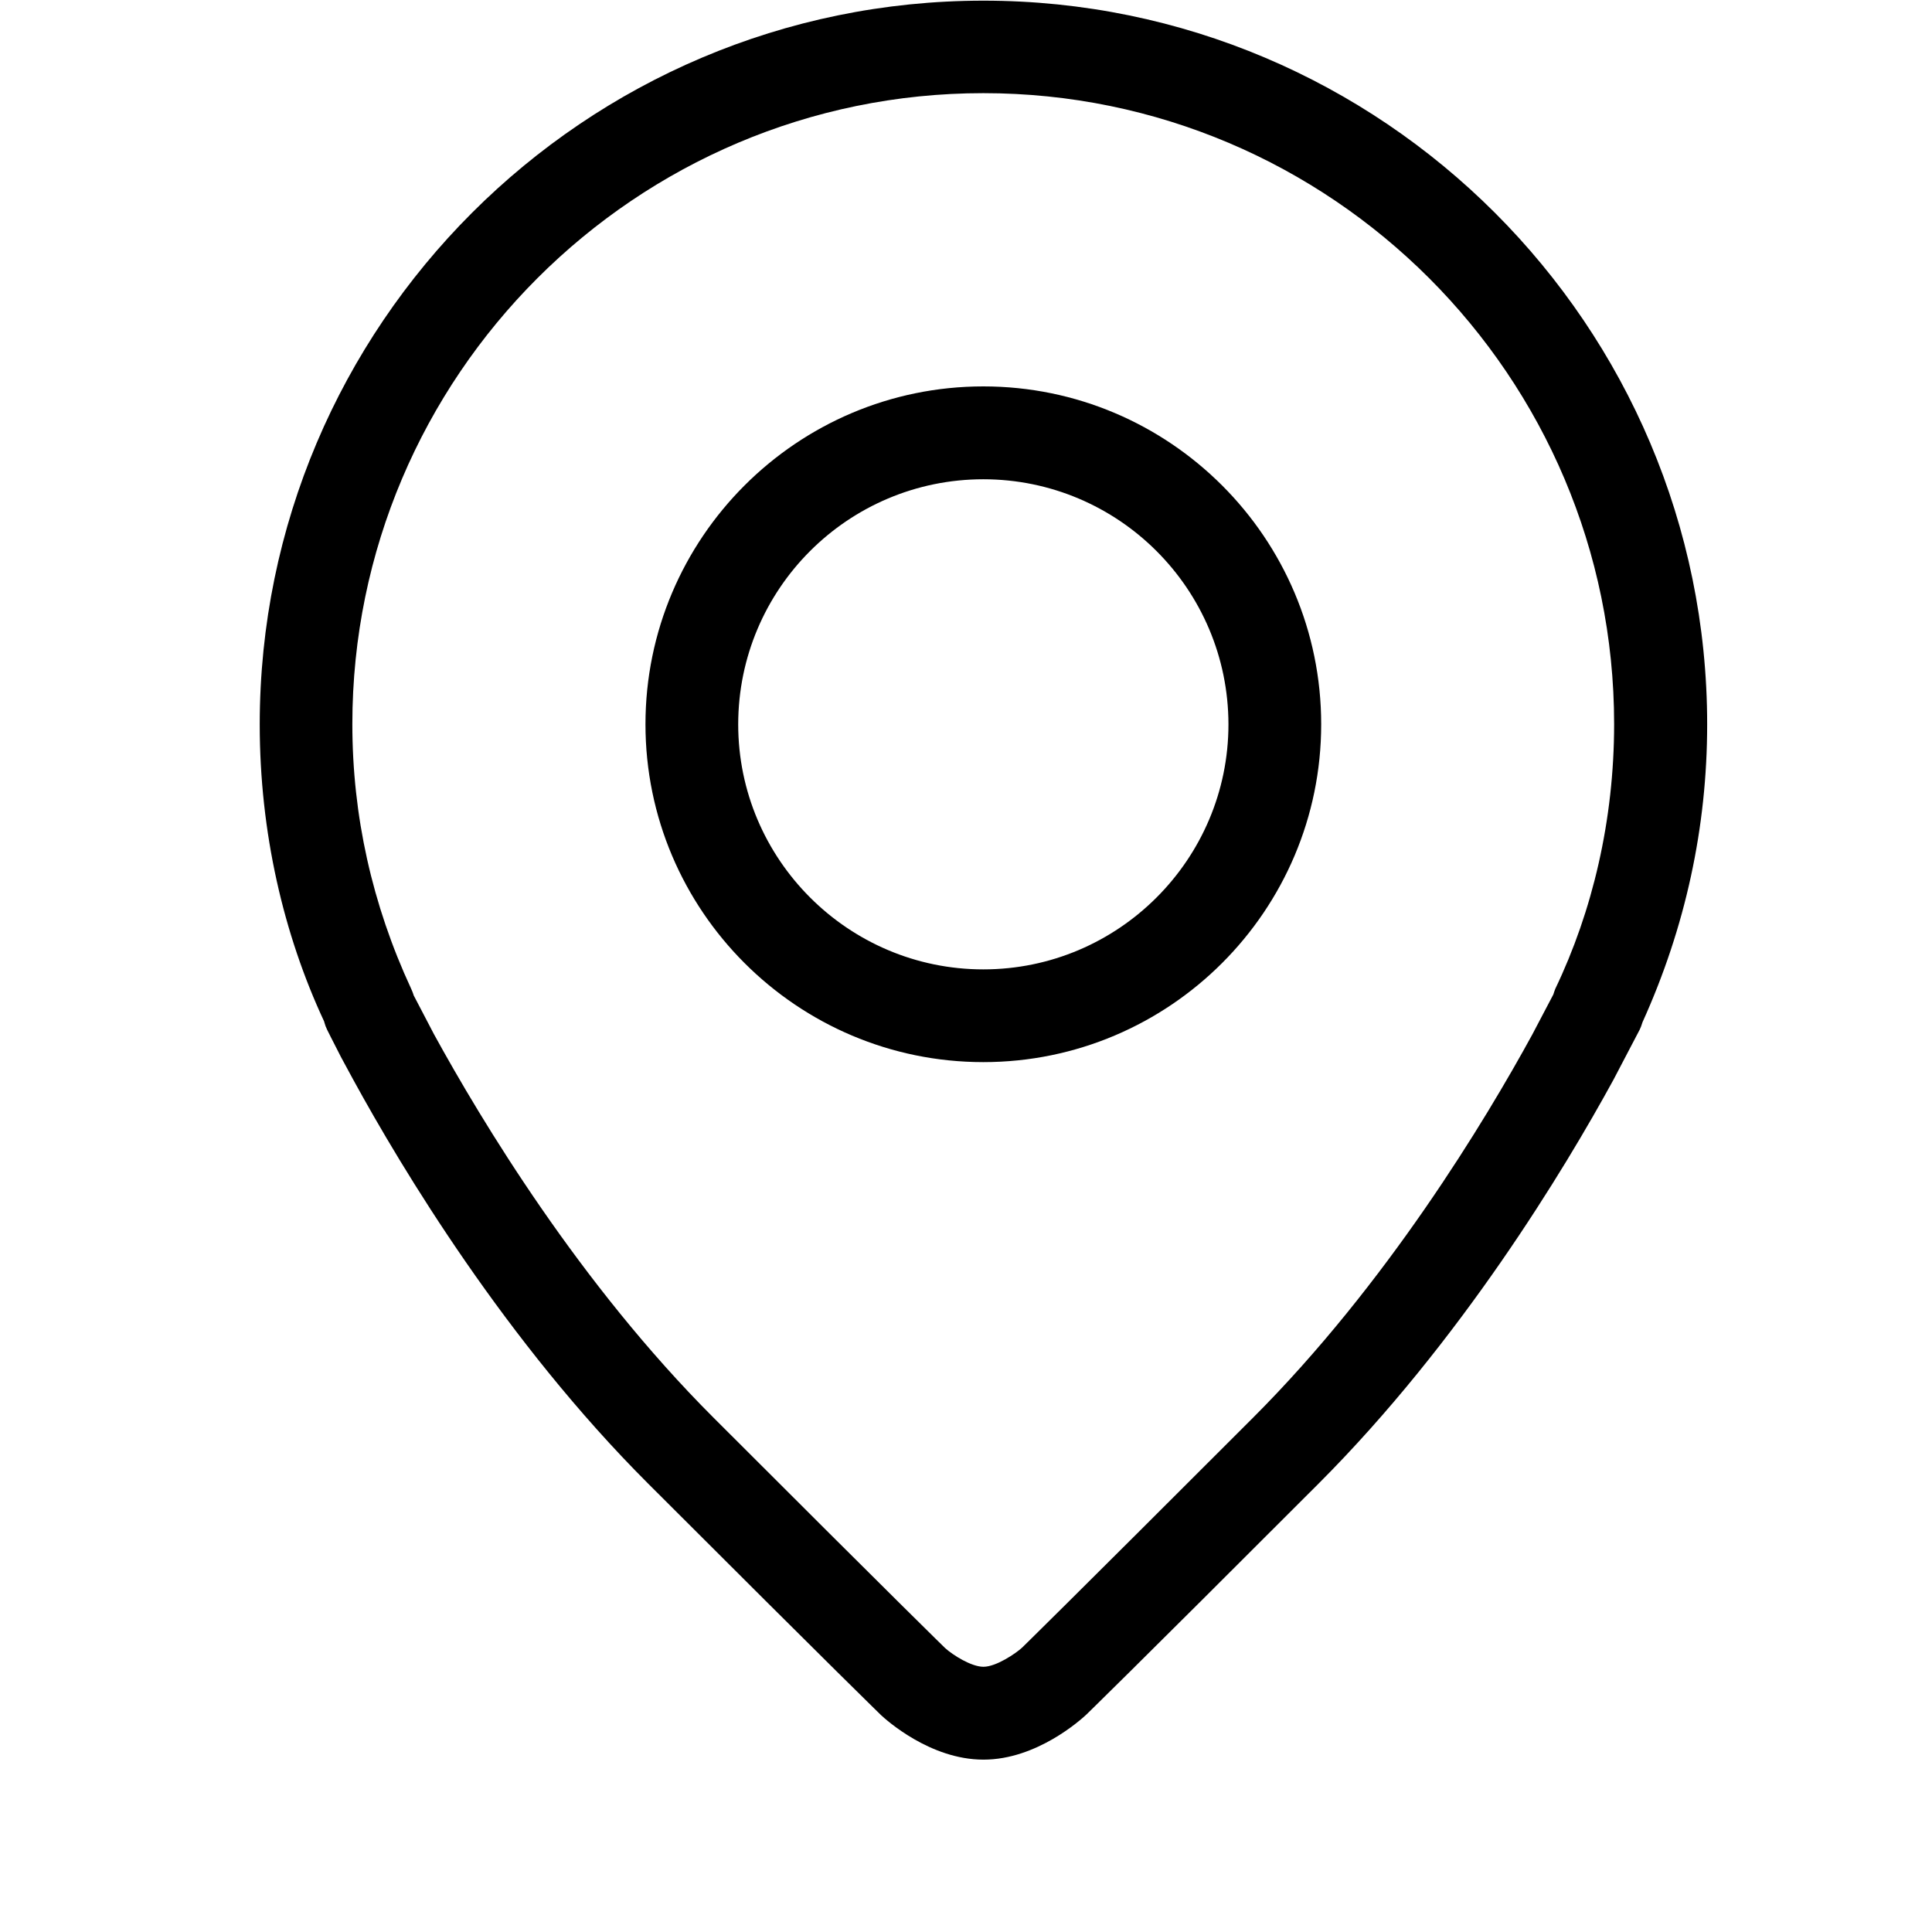 <!-- Generated by IcoMoon.io -->
<svg version="1.1" xmlns="http://www.w3.org/2000/svg" width="32" height="32" viewBox="0 0 32 32">
<title>dingwei1</title>
<path d="M16.287 29.145c-0.882 0-1.611-0.66-1.693-0.736-0.009-0.009-0.689-0.667-3.859-3.836-2.356-2.354-4.074-5.209-4.888-6.697l-0.198-0.366c-0.15-0.291-0.23-0.453-0.23-0.453-0.019-0.038-0.036-0.082-0.048-0.128l-0.001-0.005-0.001-0.005c-0.674-1.444-1.067-3.135-1.067-4.918v-0.003c0-6.611 5.378-11.987 11.988-11.987s11.986 5.377 11.986 11.987c0 1.703-0.36 3.363-1.071 4.933-0.015 0.051-0.032 0.095-0.052 0.136l0.002-0.005 0.002-0.005-0.434 0.829c-0.81 1.482-2.529 4.331-4.884 6.688-3.171 3.173-3.848 3.827-3.848 3.827-0.090 0.084-0.821 0.744-1.699 0.744zM6.848 16.479l0.34 0.651c0.782 1.426 2.412 4.137 4.634 6.355 3.14 3.14 3.824 3.804 3.833 3.813 0.13 0.117 0.434 0.309 0.634 0.309 0.213 0 0.541-0.225 0.641-0.318 0 0 0.687-0.669 3.821-3.804 2.219-2.218 3.852-4.929 4.628-6.349l0.349-0.664c0.009-0.032 0.021-0.063 0.032-0.093 0.616-1.285 0.975-2.794 0.975-4.386v-0c0-5.761-4.687-10.45-10.448-10.45s-10.451 4.689-10.451 10.45c0 1.516 0.327 2.99 0.975 4.386 0.015 0.033 0.028 0.066 0.039 0.099zM16.287 17.592c-3.086 0-5.596-2.51-5.596-5.596s2.51-5.596 5.596-5.596 5.596 2.51 5.596 5.596-2.511 5.596-5.596 5.596zM16.287 7.938c-2.241 0.001-4.058 1.817-4.060 4.059v0c0 2.237 1.822 4.059 4.060 4.059s4.060-1.822 4.060-4.059c-0.003-2.241-1.819-4.057-4.059-4.059h-0z"></path>
</svg>
